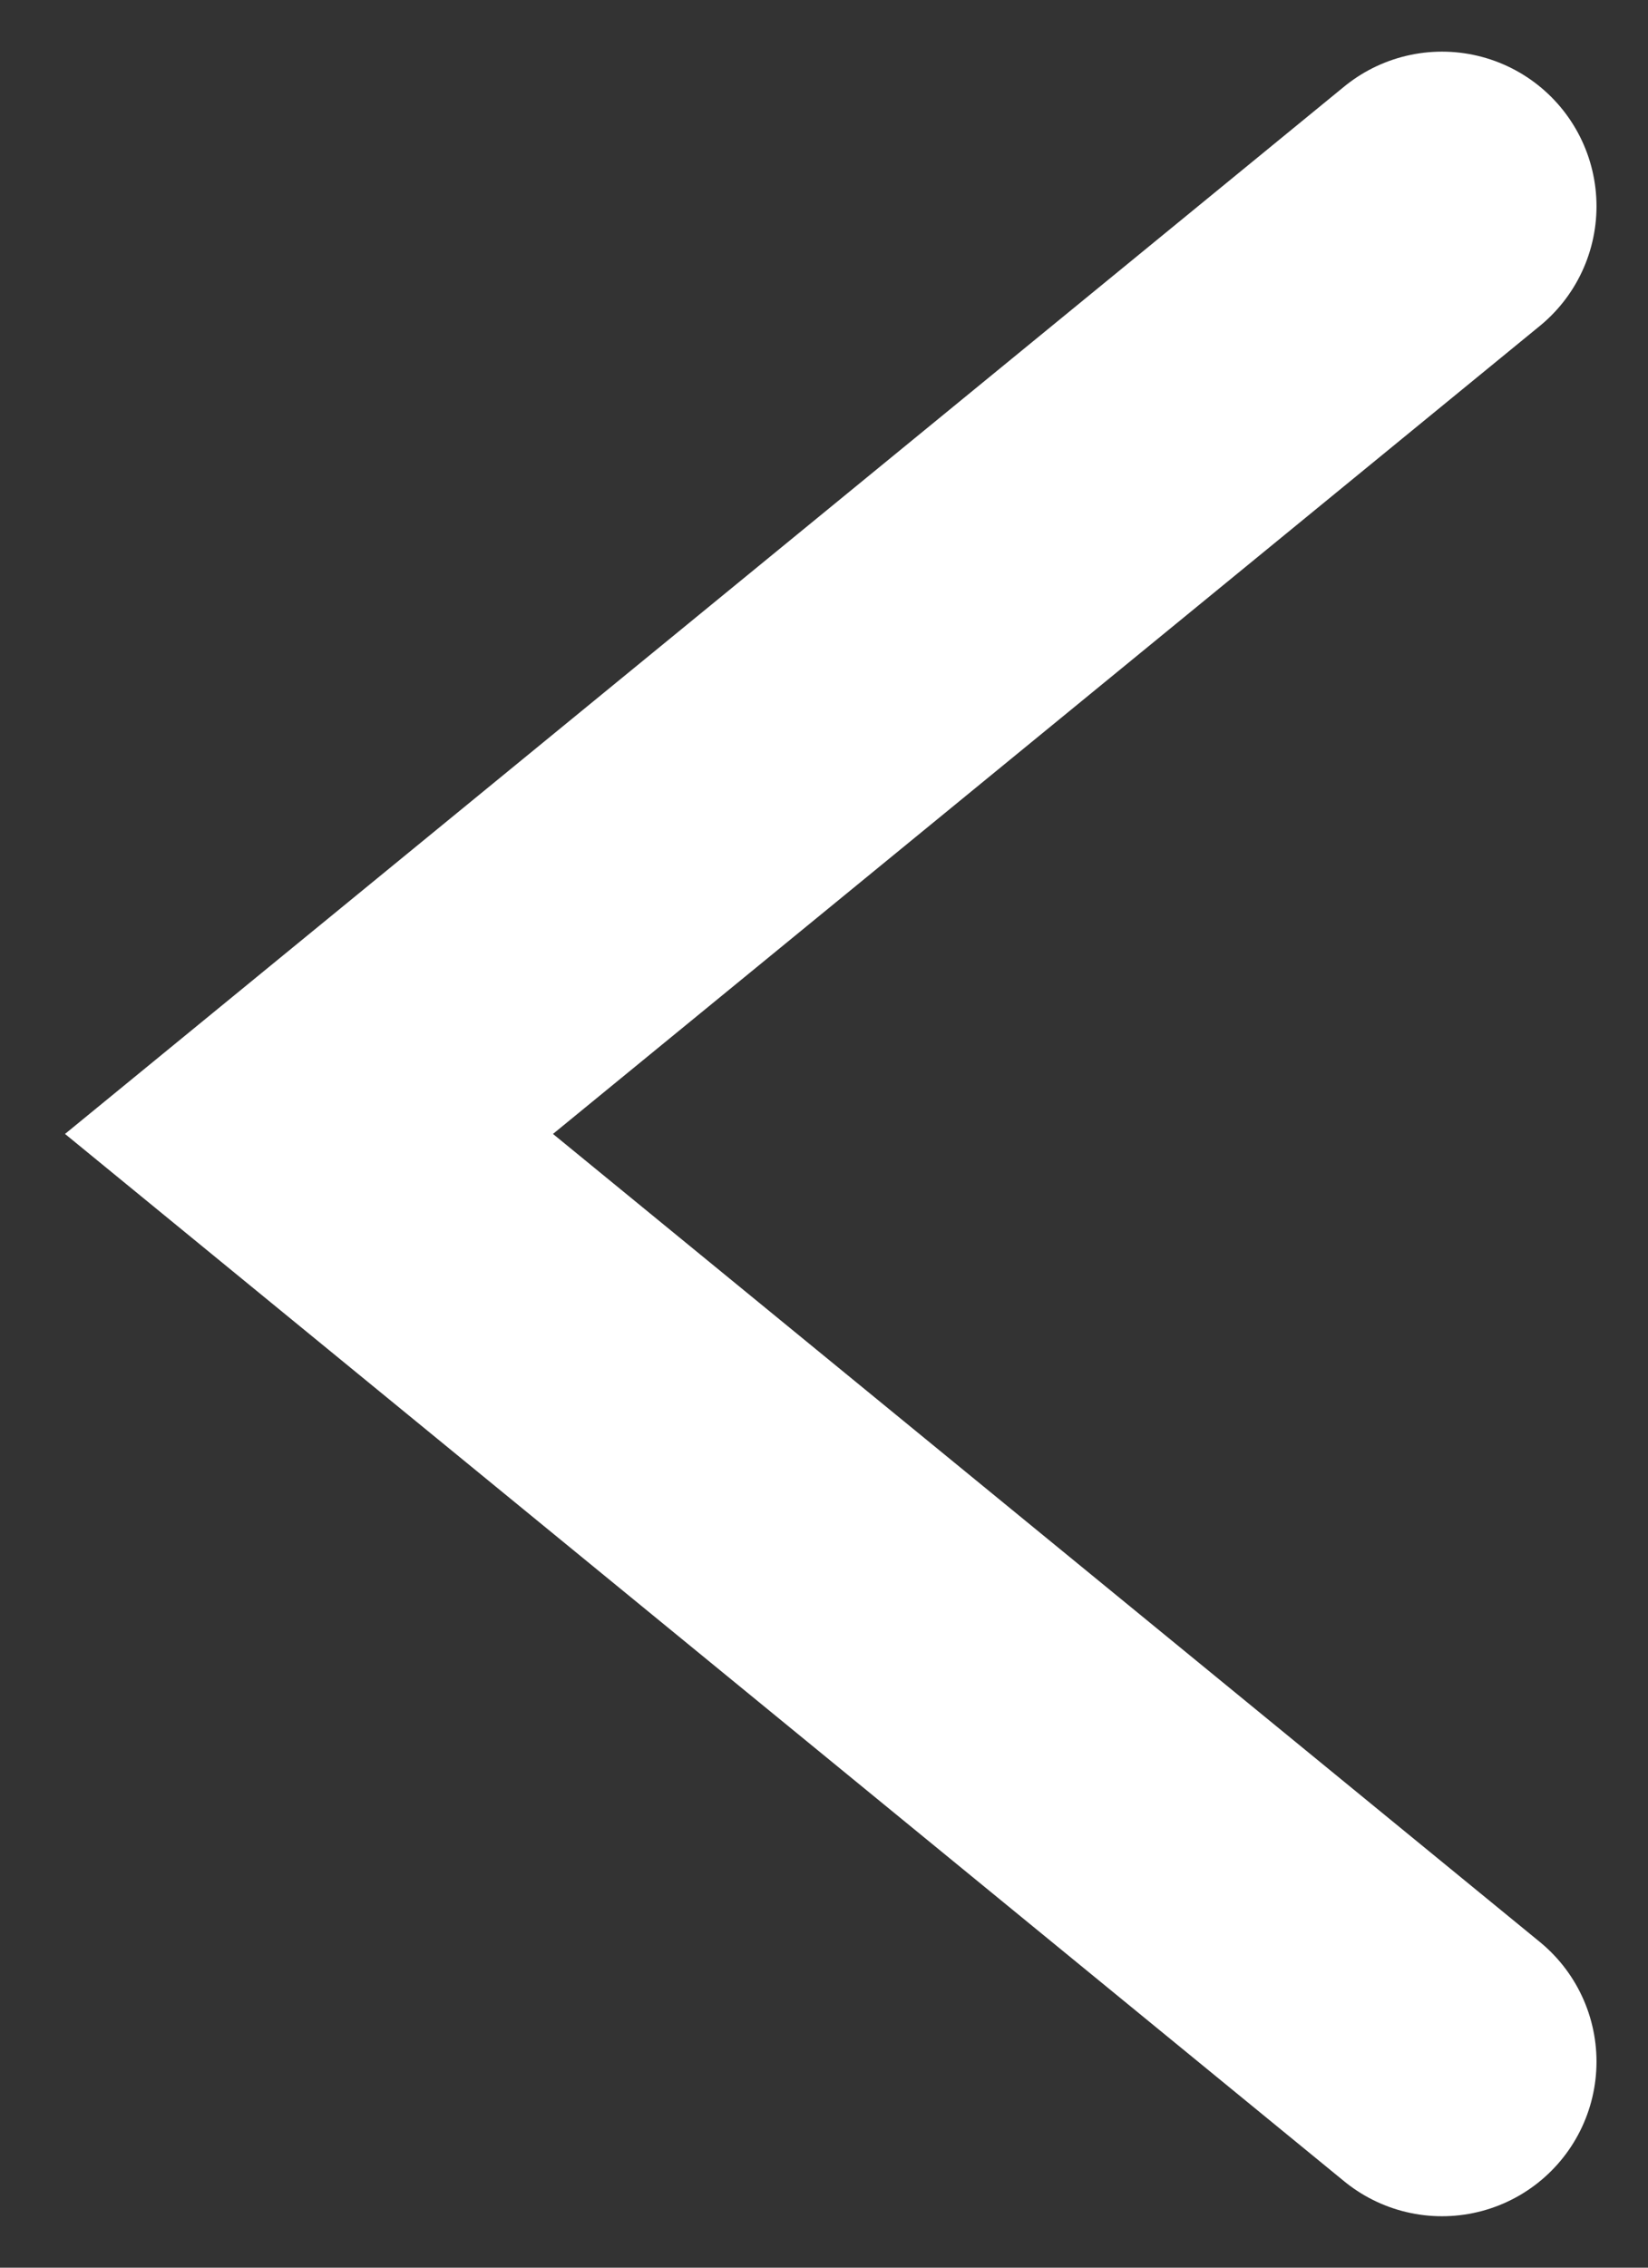 <svg width="16" height="22" viewBox="0 0 16 22" fill="none" xmlns="http://www.w3.org/2000/svg">
<rect x="0" y="0" width="16" height="22" fill="#333333" stroke="none"/>
<path d="M14 2.001L3 11.001L14 20.001" stroke="white" stroke-width="3" stroke-linecap="round"/>
</svg>
